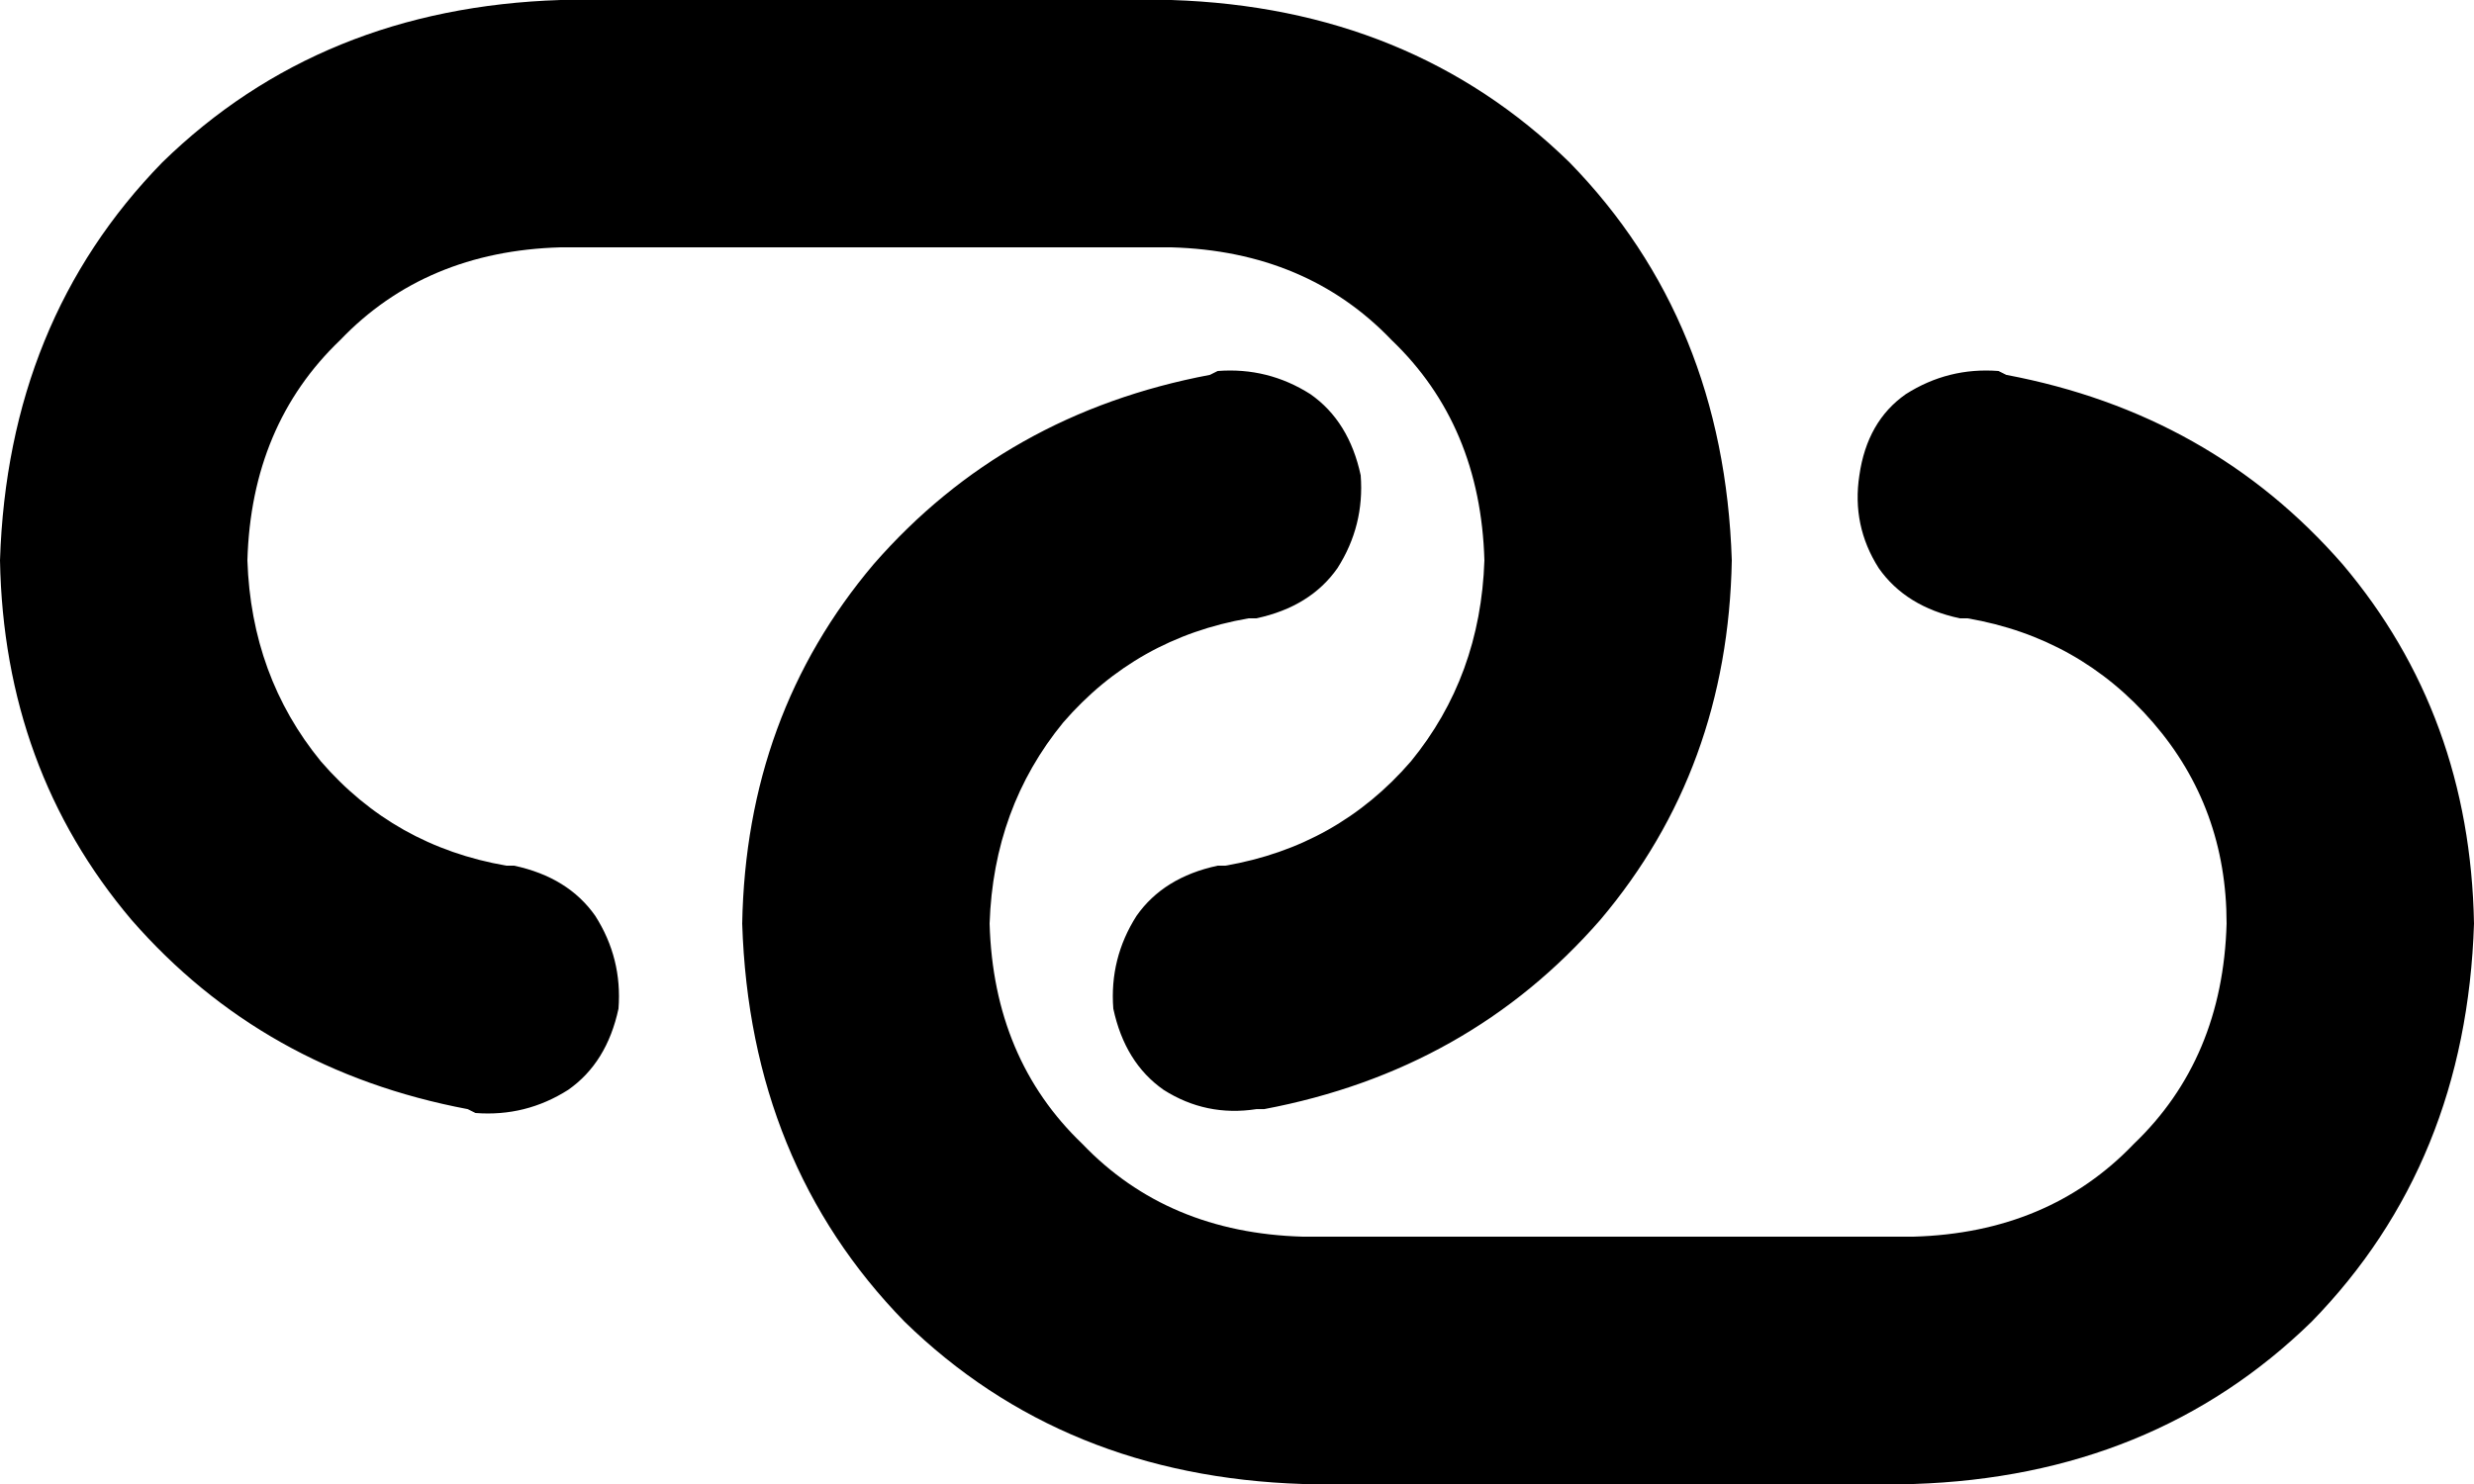 <svg xmlns="http://www.w3.org/2000/svg" viewBox="0 0 640 384">
    <path d="M 145 0 Q 83 2 42 42 L 42 42 Q 2 83 0 145 Q 1 199 34 238 Q 68 277 121 287 L 123 288 Q 136 289 147 282 Q 157 275 160 261 Q 161 248 154 237 Q 147 227 133 224 L 131 224 Q 102 219 83 197 Q 65 175 64 145 Q 65 110 88 88 Q 110 65 145 64 L 303 64 Q 338 65 360 88 Q 383 110 384 145 Q 383 175 365 197 Q 346 219 317 224 L 315 224 Q 301 227 294 237 Q 287 248 288 261 Q 291 275 301 282 Q 312 289 325 287 L 327 287 Q 380 277 414 238 Q 447 199 448 145 Q 446 83 406 42 Q 365 2 303 0 L 145 0 L 145 0 Z M 495 384 Q 557 382 598 342 L 598 342 Q 638 301 640 239 Q 639 185 606 146 Q 572 107 519 97 L 517 96 Q 504 95 493 102 Q 483 109 481 123 Q 479 136 486 147 Q 493 157 507 160 L 509 160 Q 538 165 557 187 Q 576 209 576 239 Q 575 274 552 296 Q 530 319 495 320 L 337 320 Q 302 319 280 296 Q 257 274 256 239 Q 257 209 275 187 Q 294 165 323 160 L 325 160 Q 339 157 346 147 Q 353 136 352 123 Q 349 109 339 102 Q 328 95 315 96 L 313 97 Q 260 107 226 146 Q 193 185 192 239 Q 194 301 234 342 Q 275 382 337 384 L 495 384 L 495 384 Z"/>
</svg>
